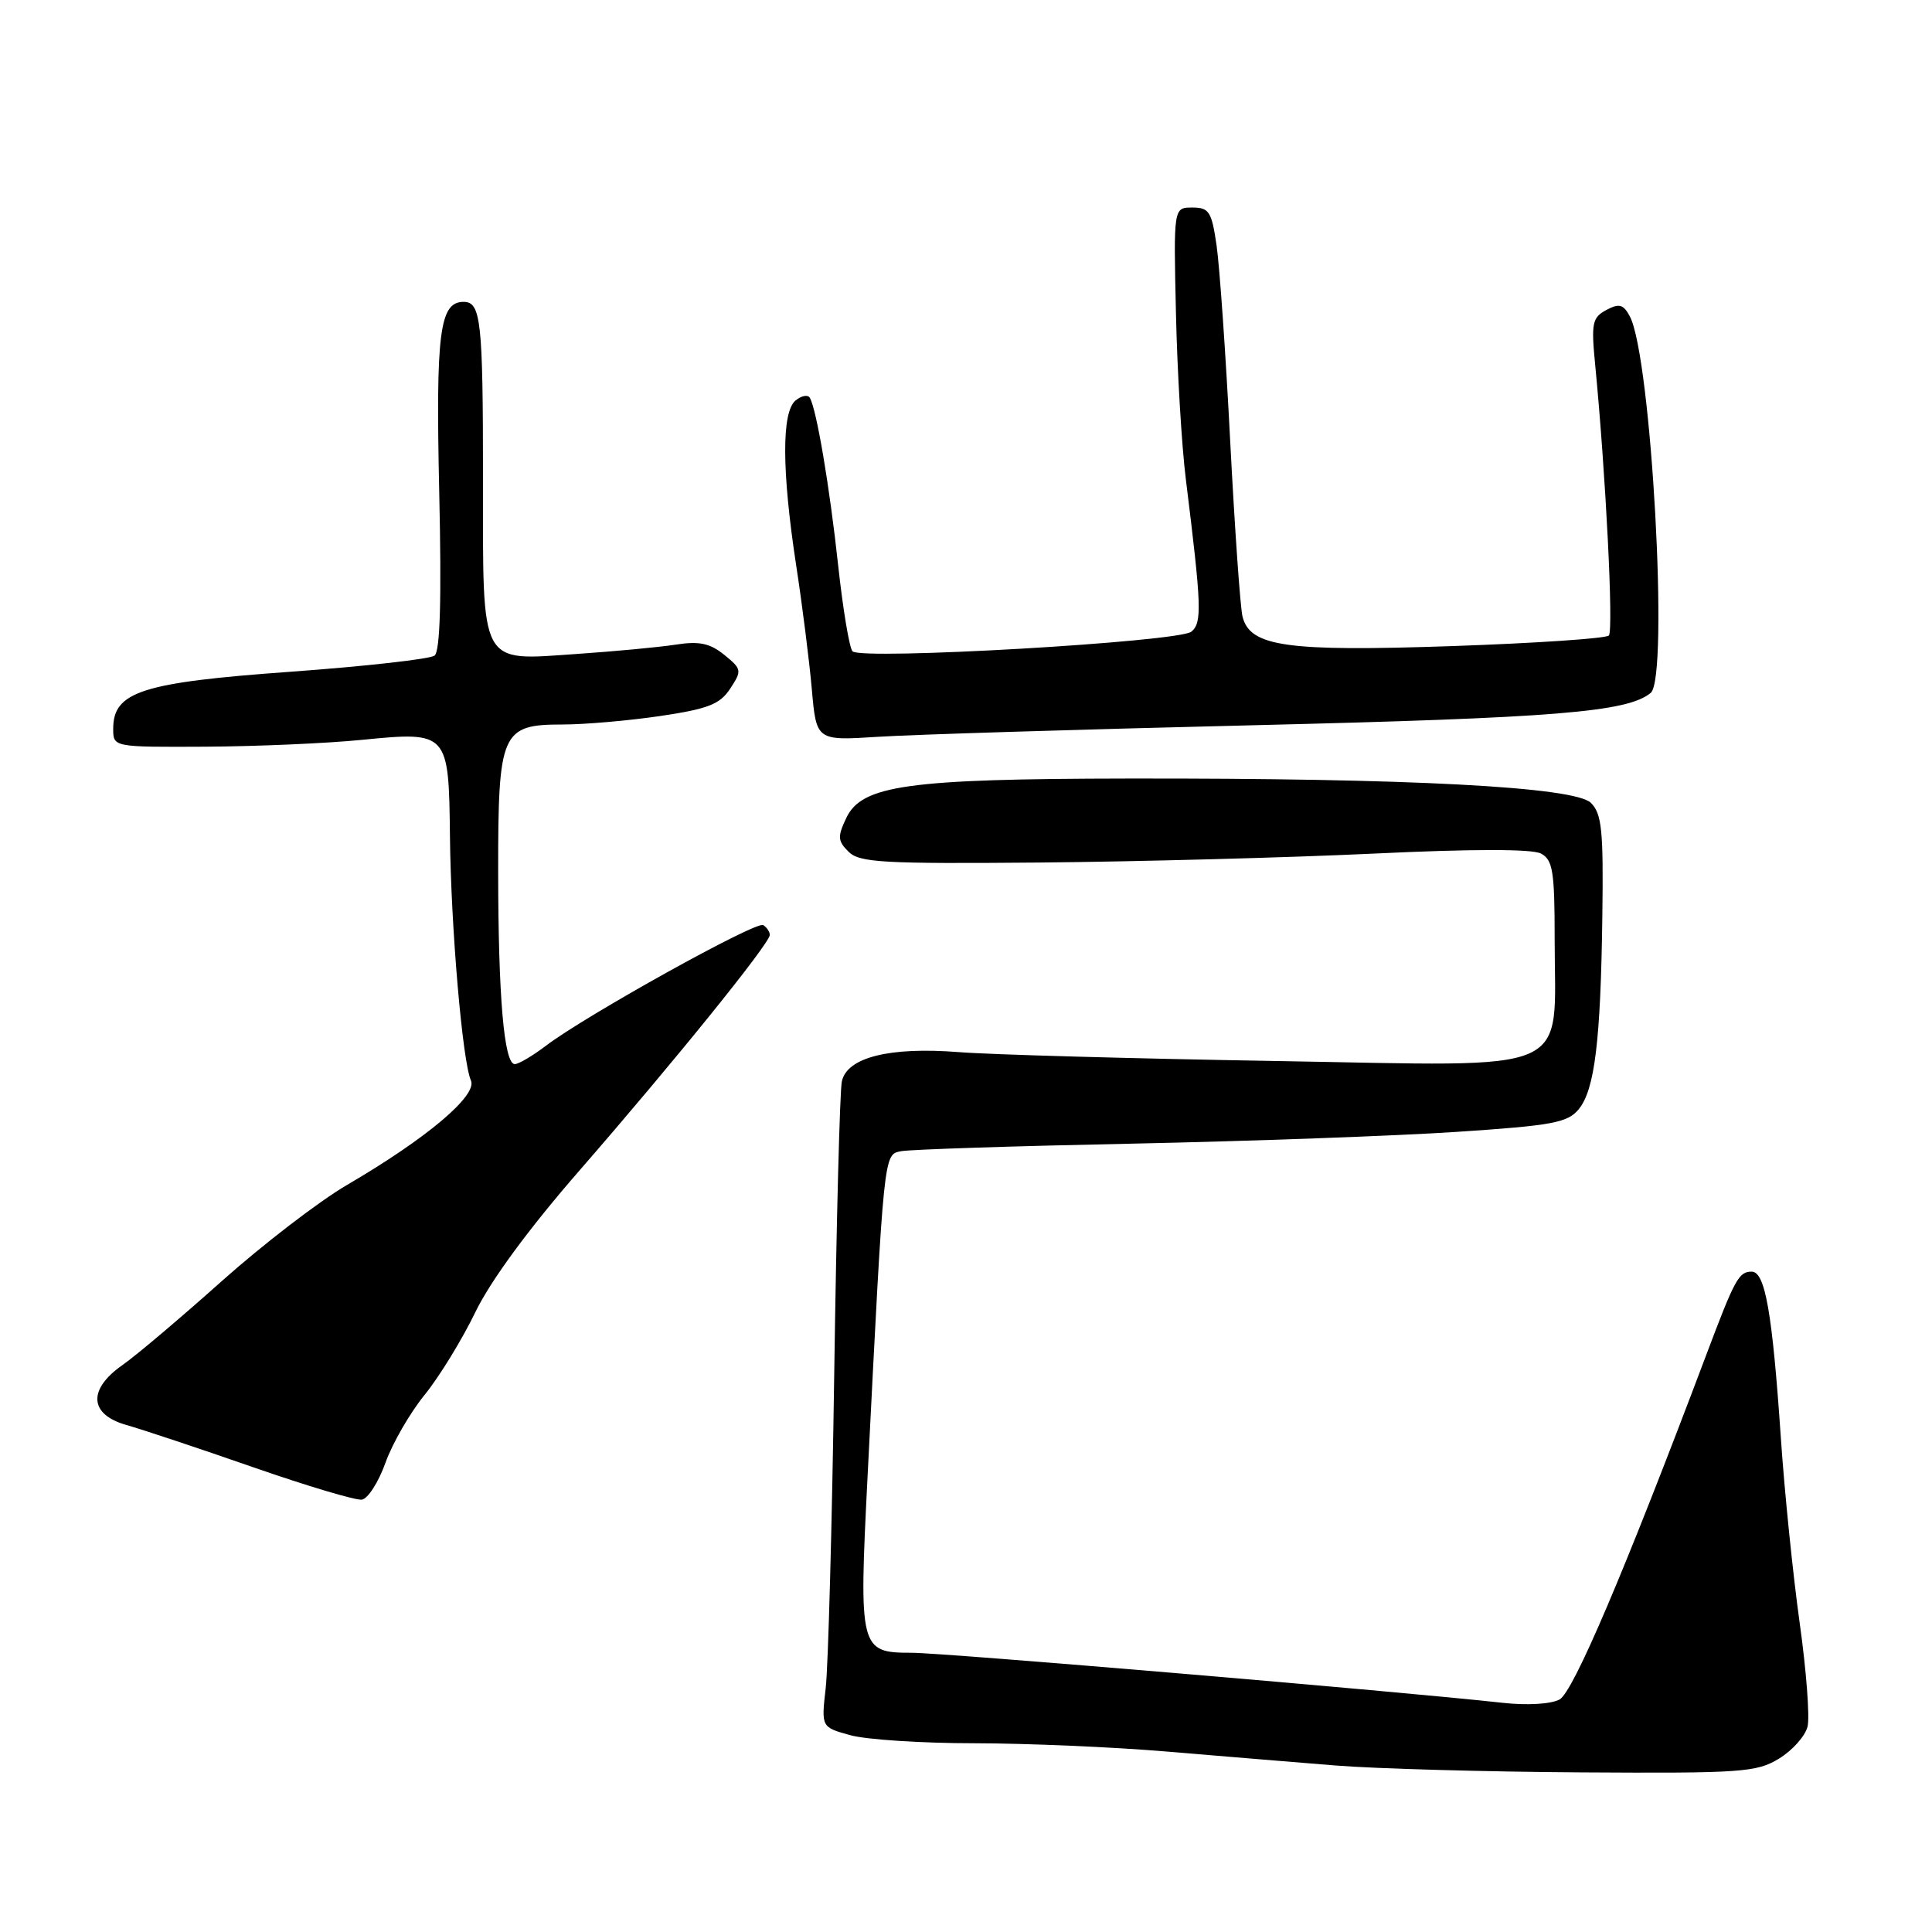 <?xml version="1.0" encoding="UTF-8" standalone="no"?>
<!DOCTYPE svg PUBLIC "-//W3C//DTD SVG 1.1//EN" "http://www.w3.org/Graphics/SVG/1.1/DTD/svg11.dtd" >
<svg xmlns="http://www.w3.org/2000/svg" xmlns:xlink="http://www.w3.org/1999/xlink" version="1.1" viewBox="0 0 256 256">
 <g >
 <path fill="currentColor"
d=" M 235.72 233.03 C 237.50 231.95 239.20 230.04 239.51 228.78 C 239.82 227.53 239.35 221.32 238.46 215.00 C 237.58 208.68 236.45 197.65 235.97 190.50 C 234.84 173.90 233.89 168.50 232.11 168.50 C 230.40 168.50 229.89 169.43 226.10 179.50 C 215.30 208.16 208.46 224.22 206.65 225.19 C 205.49 225.81 202.35 225.99 199.09 225.63 C 185.23 224.10 125.02 219.00 120.79 219.00 C 113.92 219.00 113.80 218.54 114.95 195.79 C 117.15 152.32 117.08 153.01 119.40 152.54 C 120.56 152.31 134.32 151.86 150.00 151.54 C 165.68 151.21 185.03 150.51 193.00 149.98 C 205.69 149.14 207.71 148.77 209.18 146.99 C 211.31 144.41 212.10 137.94 212.32 121.29 C 212.47 110.07 212.25 107.83 210.81 106.39 C 208.69 104.26 186.71 103.10 149.50 103.16 C 120.29 103.20 114.21 104.05 112.15 108.36 C 110.96 110.86 110.99 111.42 112.44 112.86 C 113.89 114.30 116.97 114.47 137.80 114.29 C 150.83 114.17 170.70 113.64 181.94 113.11 C 195.11 112.48 203.03 112.48 204.19 113.10 C 205.76 113.94 206.00 115.46 206.00 124.39 C 206.00 142.68 209.22 141.27 169.12 140.59 C 150.08 140.27 131.14 139.74 127.03 139.41 C 117.89 138.69 112.23 140.10 111.55 143.29 C 111.28 144.50 110.83 161.93 110.54 182.00 C 110.25 202.07 109.74 220.83 109.41 223.68 C 108.82 228.86 108.82 228.86 112.66 229.92 C 114.77 230.51 122.17 230.99 129.10 230.99 C 136.04 231.00 147.51 231.49 154.60 232.09 C 161.70 232.69 171.78 233.52 177.00 233.94 C 182.22 234.36 196.85 234.77 209.50 234.85 C 230.75 234.98 232.75 234.84 235.72 233.03 Z  M 51.08 193.81 C 52.00 191.24 54.34 187.19 56.27 184.82 C 58.20 182.44 61.22 177.52 62.98 173.88 C 65.02 169.67 70.07 162.80 76.85 155.02 C 89.34 140.67 102.00 125.00 102.00 123.89 C 102.00 123.47 101.61 122.88 101.13 122.58 C 100.20 122.01 77.65 134.53 72.32 138.58 C 70.57 139.91 68.72 141.00 68.21 141.00 C 66.79 141.00 66.02 132.05 66.01 115.47 C 66.00 97.01 66.44 96.00 74.52 96.00 C 77.49 96.00 83.34 95.49 87.52 94.87 C 93.85 93.93 95.40 93.32 96.76 91.24 C 98.33 88.85 98.29 88.66 95.97 86.77 C 94.06 85.23 92.65 84.93 89.52 85.42 C 87.31 85.76 81.43 86.31 76.46 86.65 C 63.43 87.54 64.00 88.61 64.00 63.51 C 64.00 42.49 63.73 40.00 61.43 40.00 C 58.25 40.00 57.73 44.04 58.20 65.19 C 58.52 79.47 58.32 86.30 57.58 86.87 C 56.99 87.33 48.40 88.29 38.50 89.01 C 18.78 90.43 15.00 91.65 15.00 96.57 C 15.00 99.00 15.00 99.00 27.25 98.94 C 33.99 98.90 43.33 98.50 48.00 98.03 C 59.38 96.91 59.47 97.01 59.62 110.79 C 59.75 122.90 61.28 140.66 62.40 143.17 C 63.29 145.15 56.55 150.84 46.00 157.00 C 42.29 159.16 34.82 164.91 29.38 169.76 C 23.95 174.61 18.04 179.61 16.25 180.86 C 11.60 184.11 11.81 187.42 16.75 188.82 C 18.81 189.40 26.35 191.91 33.50 194.40 C 40.65 196.89 47.15 198.83 47.95 198.71 C 48.75 198.59 50.16 196.39 51.08 193.81 Z  M 166.00 96.10 C 206.09 95.13 215.66 94.36 218.73 91.81 C 221.17 89.78 218.81 47.25 215.96 41.92 C 215.10 40.31 214.55 40.17 212.84 41.08 C 210.98 42.08 210.83 42.81 211.37 48.35 C 212.78 62.91 213.82 83.56 213.18 84.21 C 212.79 84.60 203.47 85.23 192.45 85.61 C 170.46 86.36 165.64 85.69 164.64 81.70 C 164.34 80.49 163.61 70.05 163.01 58.50 C 162.42 46.95 161.60 35.25 161.20 32.50 C 160.55 28.03 160.21 27.50 157.99 27.50 C 155.50 27.50 155.50 27.50 155.82 41.50 C 155.99 49.20 156.58 59.10 157.13 63.50 C 159.22 80.36 159.30 82.51 157.86 83.70 C 156.23 85.06 114.07 87.50 112.96 86.30 C 112.55 85.86 111.70 80.78 111.07 75.00 C 109.93 64.45 108.19 54.19 107.30 52.70 C 107.04 52.26 106.19 52.43 105.41 53.07 C 103.56 54.61 103.59 62.38 105.48 74.80 C 106.30 80.13 107.24 87.57 107.57 91.32 C 108.17 98.15 108.17 98.15 116.34 97.63 C 120.83 97.34 143.18 96.65 166.00 96.10 Z "/>
</g>
</svg>